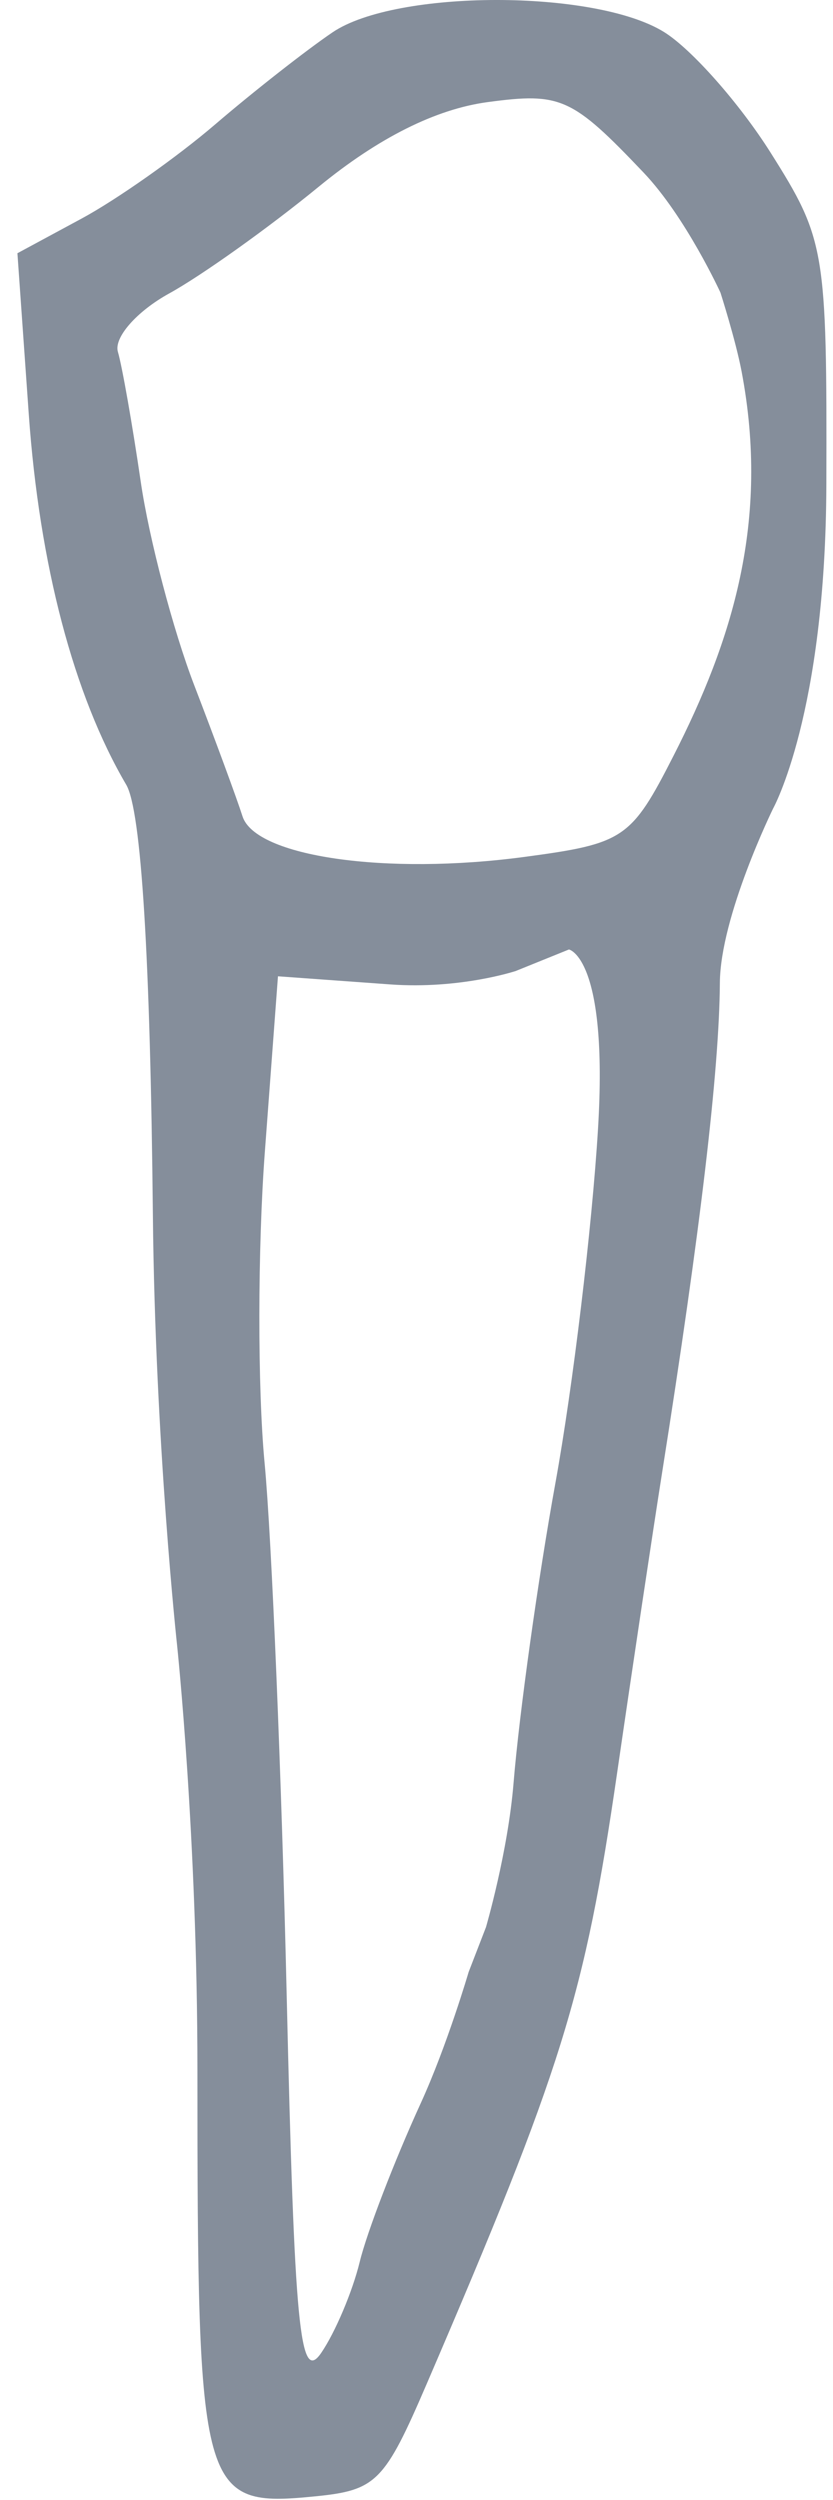 <svg width="43" height="129" viewBox="0 0 43 129" fill="none" xmlns="http://www.w3.org/2000/svg">
<path fill-rule="evenodd" clip-rule="evenodd" d="M11.106 6.42C13.078 4.729 15.804 2.592 17.164 1.67C20.435 -0.549 30.716 -0.559 34.279 1.653C35.702 2.536 38.177 5.337 39.779 7.876C42.6 12.349 42.69 12.884 42.657 24.993C42.624 36.857 39.907 41.723 39.907 41.723C39.907 41.723 37.182 47.276 37.16 50.723C37.131 55.225 36.153 63.509 34.178 75.993C33.7 79.018 32.654 85.993 31.855 91.493C30.182 103.006 29.005 106.784 22.034 122.993C19.852 128.068 19.425 128.499 16.275 128.811C10.353 129.398 10.191 128.813 10.191 106.805C10.191 94.807 9.142 84.902 9.142 84.902C9.142 84.902 8.01 74.502 7.892 62.718C7.76 49.377 7.291 41.812 6.516 40.493C3.805 35.877 2.033 29.14 1.484 21.358C0.935 13.576 0.899 13.067 0.899 13.067C0.899 13.067 2.389 12.263 4.21 11.28C6.031 10.297 9.135 8.11 11.106 6.42ZM33.217 8.9C35.403 11.197 37.191 15.101 37.191 15.101C37.191 15.101 37.973 17.547 38.28 19.159C39.75 26.887 37.79 33.073 34.77 38.993C32.584 43.28 32.22 43.527 27.083 44.215C19.922 45.175 13.178 44.203 12.517 42.118C12.233 41.224 11.112 38.18 10.025 35.354C8.938 32.527 7.696 27.802 7.265 24.854C6.834 21.905 6.303 18.891 6.086 18.155C5.869 17.419 7.06 16.064 8.733 15.142C10.407 14.221 13.878 11.745 16.447 9.64C19.536 7.108 22.493 5.628 25.18 5.268C28.946 4.762 29.534 5.028 33.217 8.9ZM28.676 76.493C29.574 71.543 30.562 63.331 30.87 58.243C31.406 49.388 29.369 48.993 29.369 48.993L26.622 50.104C26.622 50.104 23.747 51.057 20.142 50.796L14.349 50.377L13.672 59.435C13.299 64.417 13.293 71.643 13.659 75.493C14.024 79.343 14.537 91.68 14.798 102.908C15.198 120.147 15.476 123.025 16.582 121.408C17.303 120.355 18.196 118.244 18.568 116.716C18.939 115.189 20.356 111.506 21.717 108.53C23.078 105.555 24.191 101.757 24.191 101.757L25.086 99.443C25.086 99.443 26.22 95.568 26.511 91.993C26.803 88.418 27.777 81.443 28.676 76.493Z" fill="#858E9B"/>
</svg>
